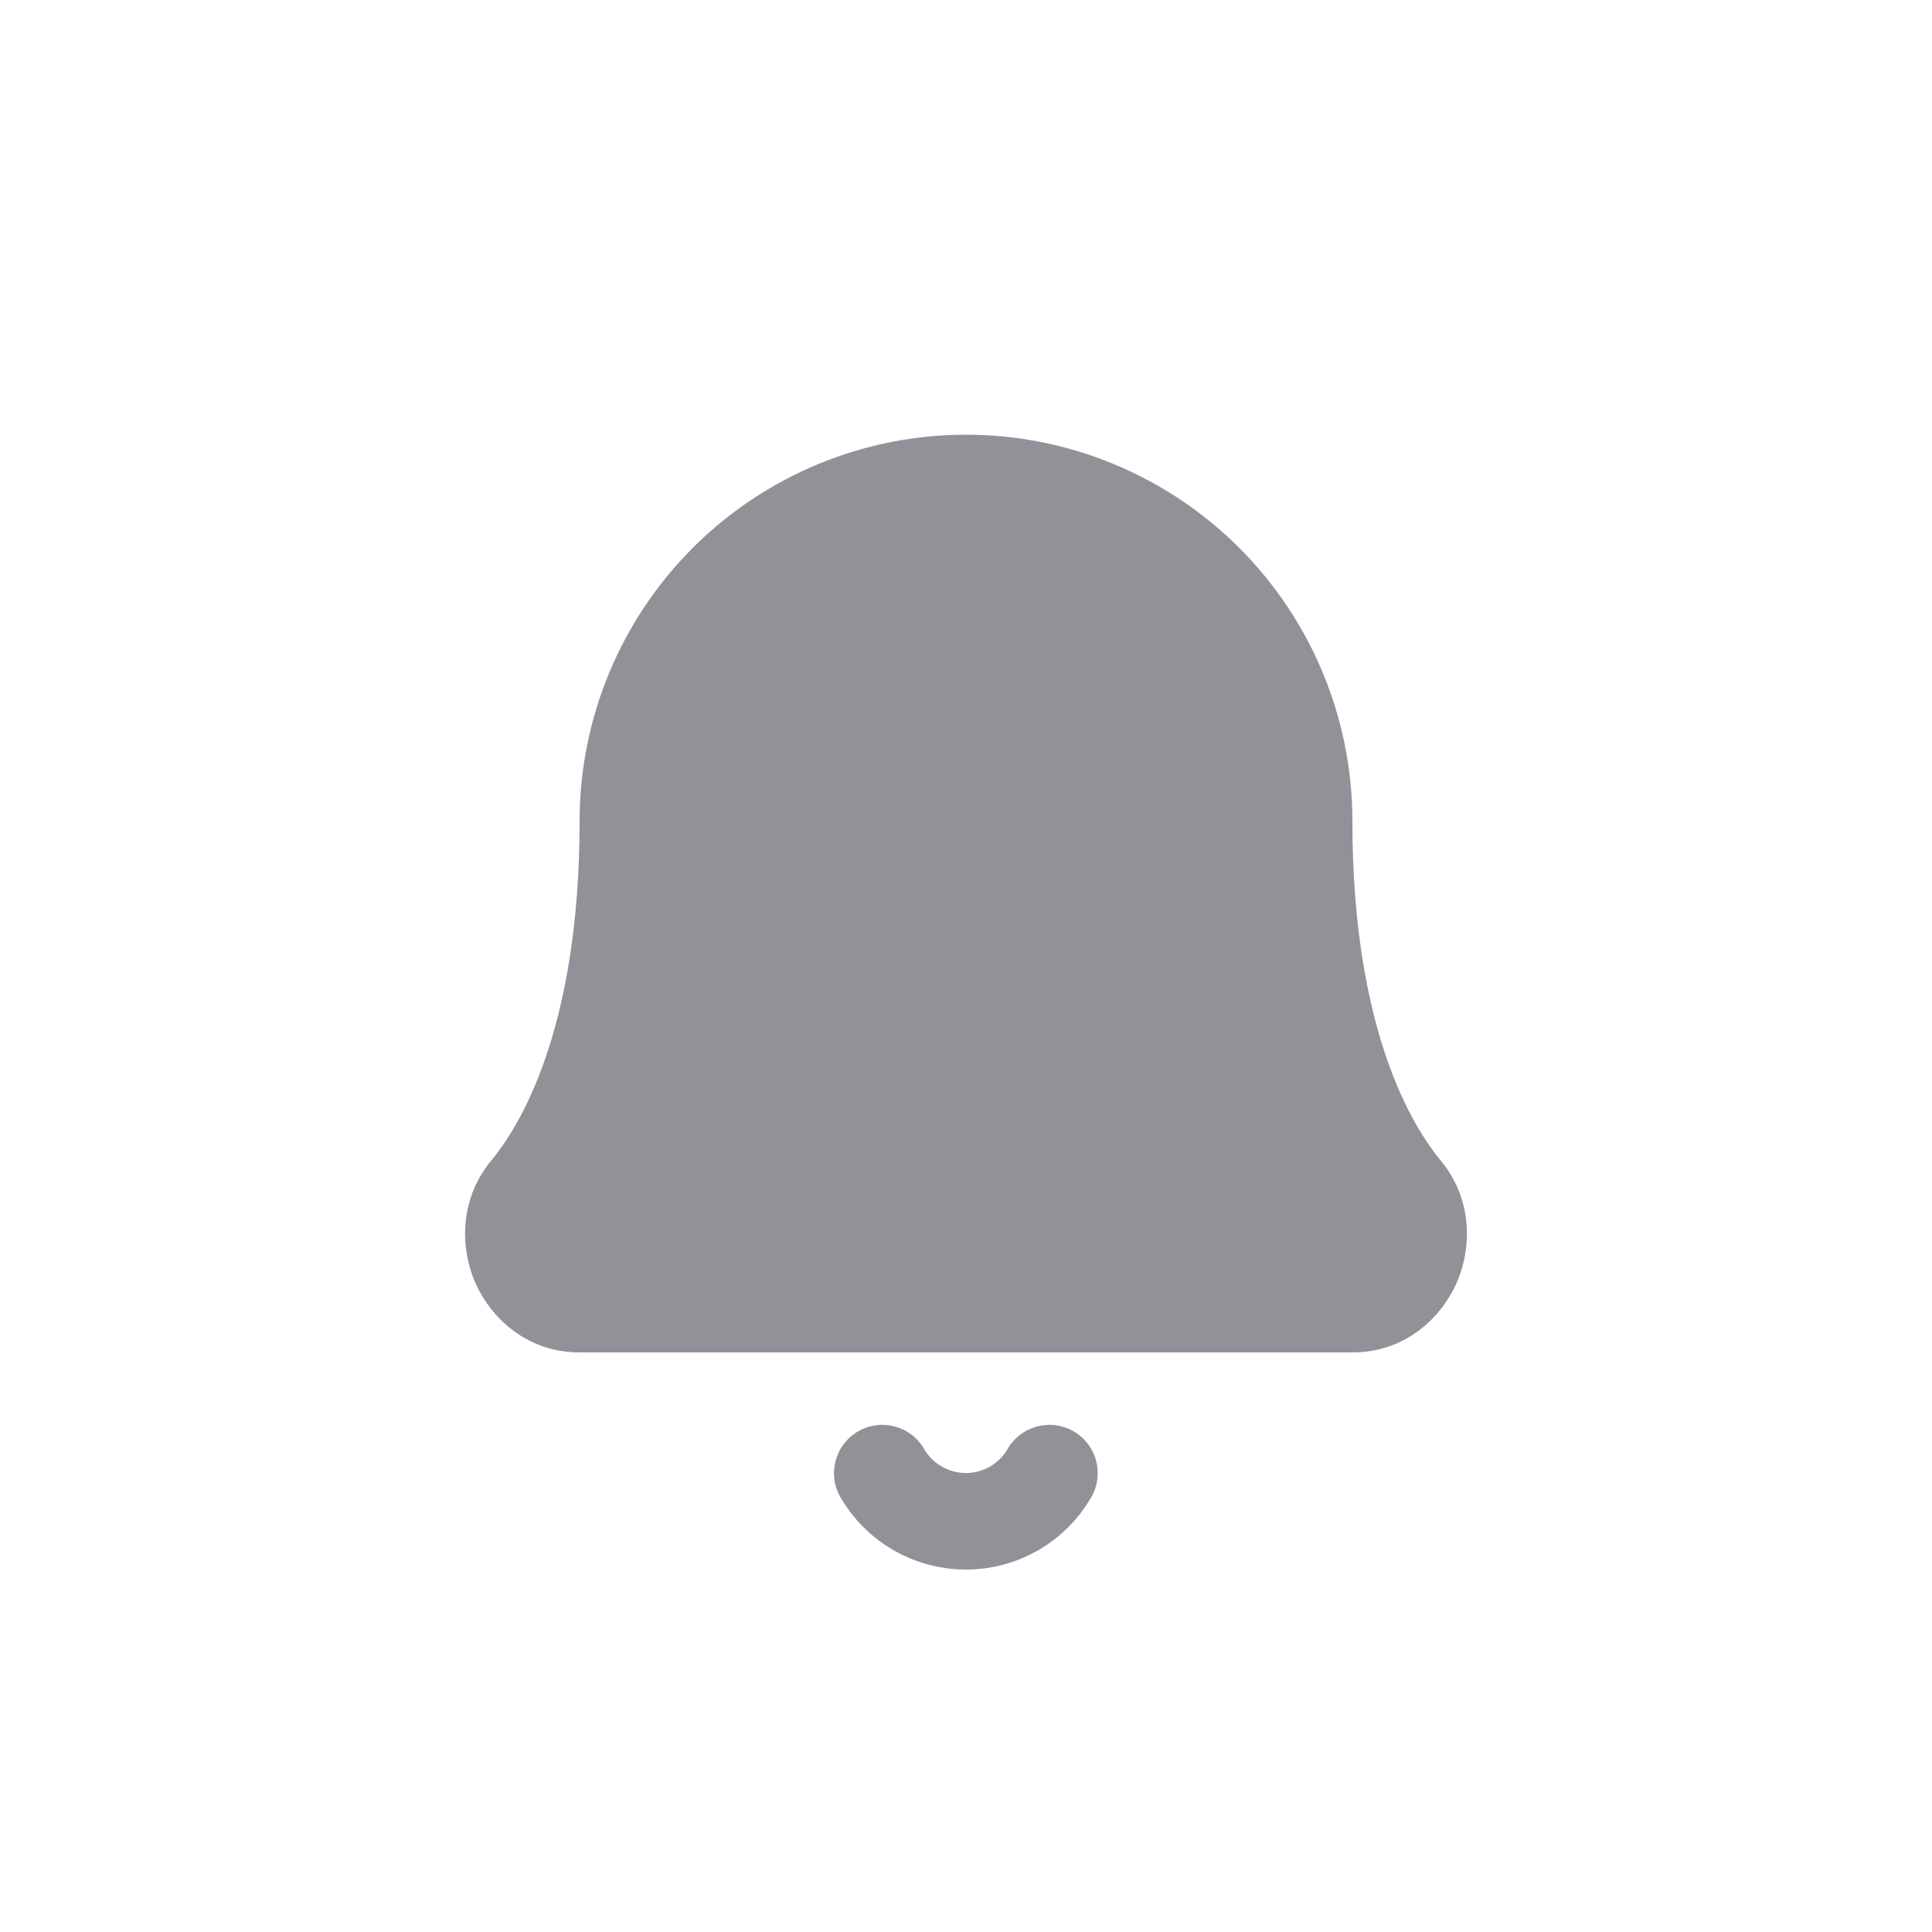 <svg width="40" height="40" viewBox="0 0 40 40" fill="none" xmlns="http://www.w3.org/2000/svg">
<g opacity="0.8">
<path d="M11.696 25.301L10.937 24.671C10.53 25.161 10.596 25.758 10.738 26.112C10.878 26.463 11.275 27 11.991 27H28.009C28.725 27 29.122 26.463 29.262 26.112C29.404 25.758 29.47 25.161 29.063 24.671C28.339 23.799 27 21.582 27 17C27 15.143 26.262 13.363 24.95 12.05C23.637 10.738 21.857 10 20 10C18.143 10 16.363 10.738 15.05 12.05C13.738 13.363 13 15.143 13 17C13 21.582 11.661 23.799 10.937 24.671L11.696 25.301ZM11.696 25.301L11.703 25.306L11.696 25.301Z" fill="#76777D" stroke="#76777D" stroke-width="2" stroke-linecap="round" stroke-linejoin="round"/>
<path d="M21.727 30.5C21.552 30.803 21.299 31.055 20.996 31.23C20.692 31.404 20.348 31.497 19.997 31.497C19.647 31.497 19.303 31.404 18.999 31.23C18.695 31.055 18.443 30.803 18.267 30.5" stroke="#76777D" stroke-width="2" stroke-linecap="round" stroke-linejoin="round"/>
</g>
</svg>
